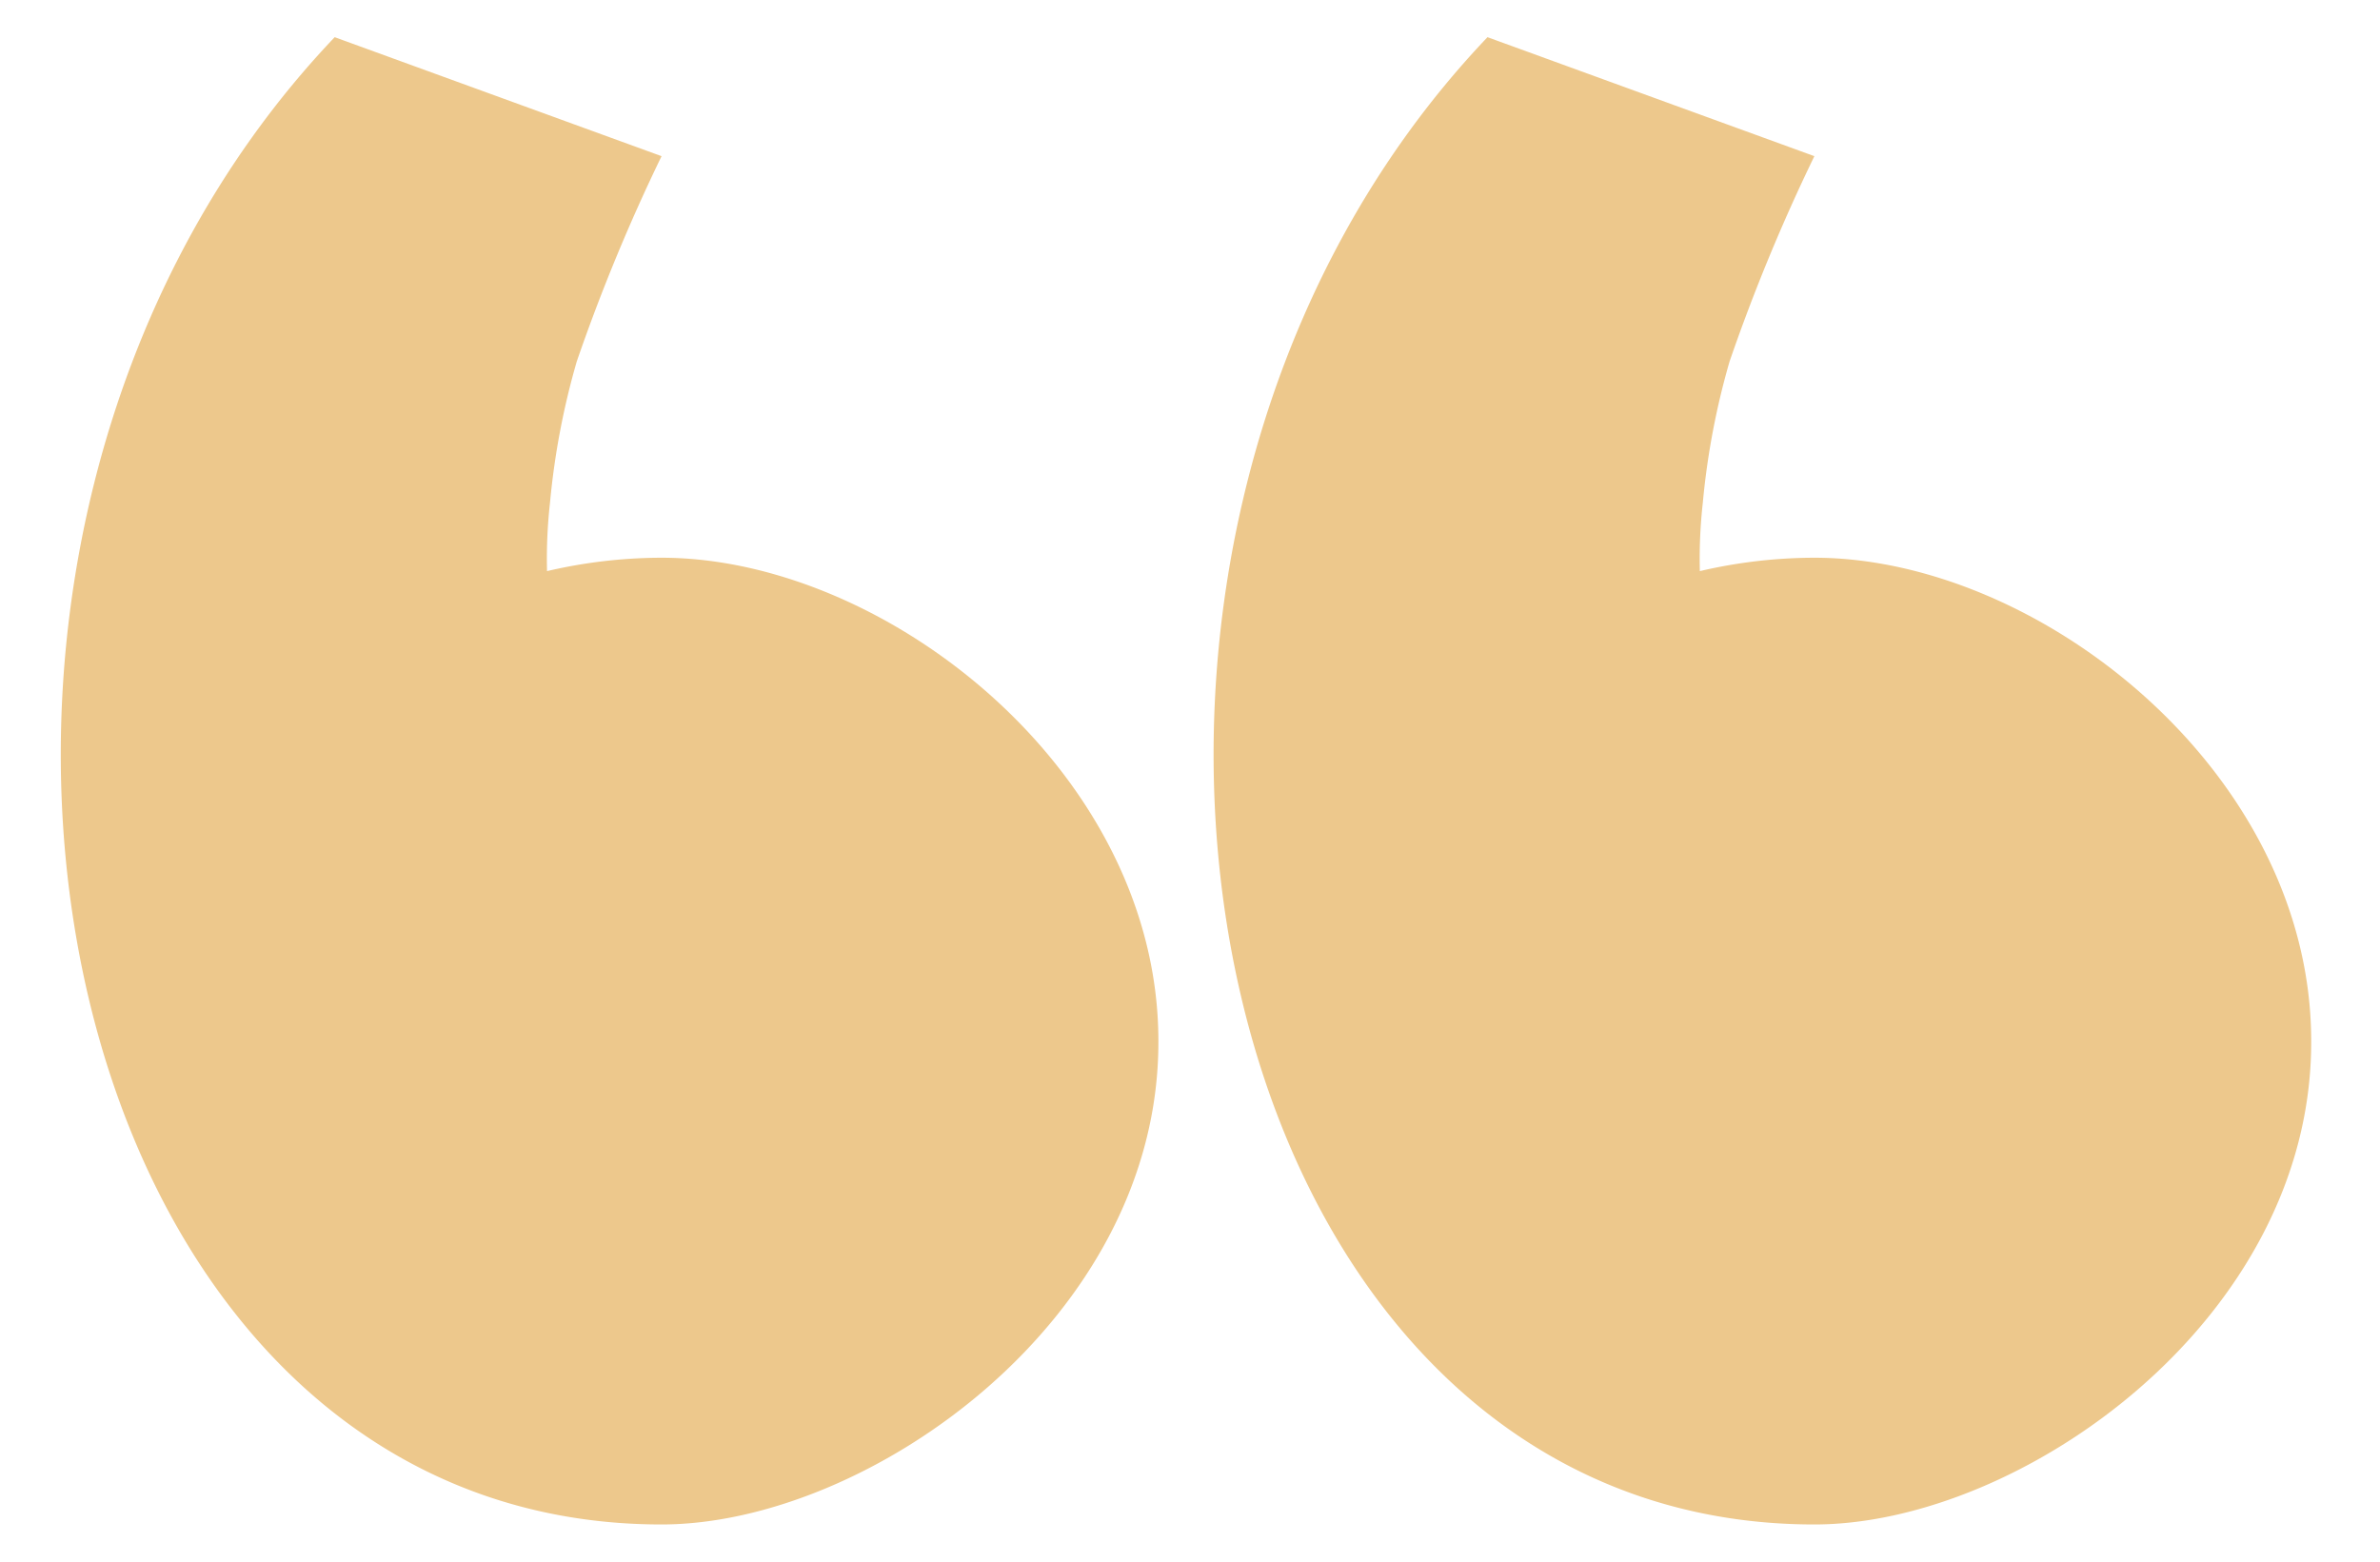 <svg id="Calque_1" data-name="Calque 1" xmlns="http://www.w3.org/2000/svg" viewBox="0 0 64 42"><defs><style>.cls-1{fill:#edc88c;}</style></defs><title>loPlan de travail 4</title><path class="cls-1" d="M9,1C-4,14.66,1,41,17.79,41c5.55,0,13.38-5.51,13.36-13,0-7.23-7.32-13-13.36-13a13.59,13.59,0,0,0-3.08.36,13.56,13.56,0,0,1,.08-1.84,20.39,20.39,0,0,1,.72-3.8,50,50,0,0,1,2.28-5.52L9,1"/><path class="cls-1" d="M40,1c-13,13.66-8,40,8.79,40,5.55,0,13.38-5.51,13.36-13,0-7.23-7.32-13-13.36-13a13.59,13.59,0,0,0-3.08.36,13.56,13.56,0,0,1,.08-1.84,20.39,20.39,0,0,1,.72-3.8,50,50,0,0,1,2.28-5.52L40,1"/></svg>